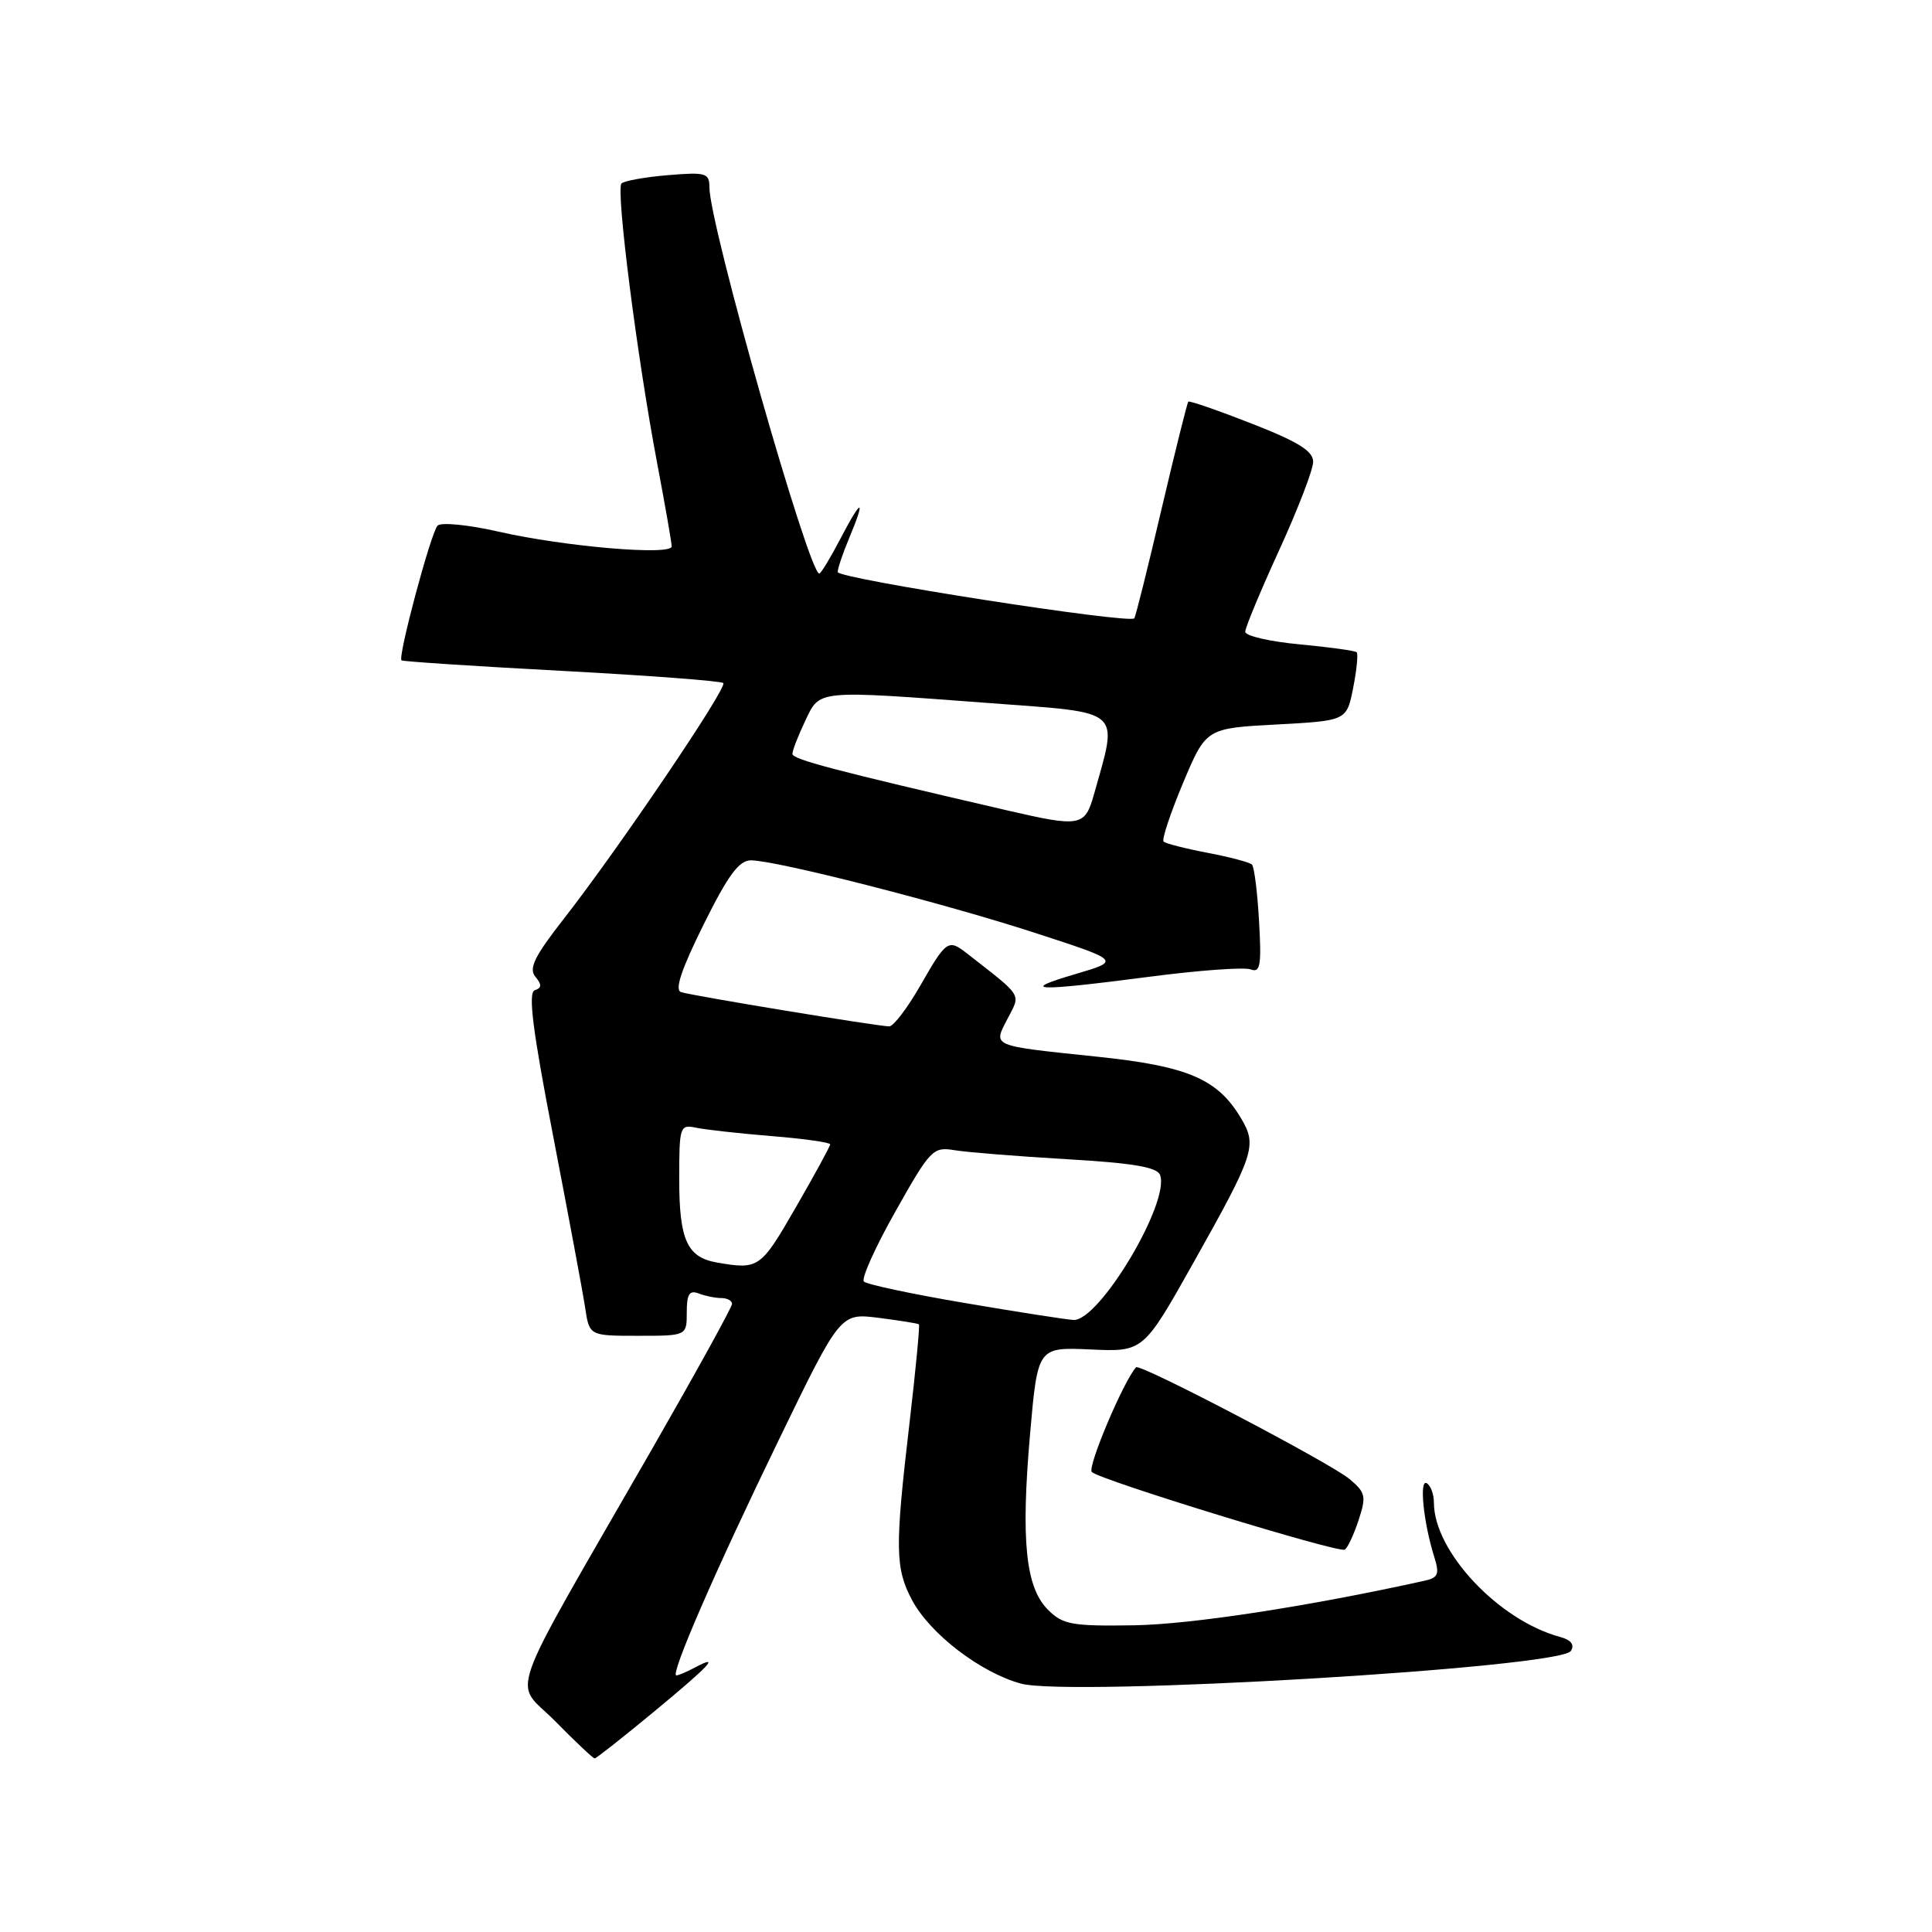<?xml version="1.0" encoding="UTF-8" standalone="no"?>
<!DOCTYPE svg PUBLIC "-//W3C//DTD SVG 1.1//EN" "http://www.w3.org/Graphics/SVG/1.1/DTD/svg11.dtd" >
<svg xmlns="http://www.w3.org/2000/svg" xmlns:xlink="http://www.w3.org/1999/xlink" version="1.1" viewBox="0 0 256 256">
 <g >
 <path fill="currentColor"
d=" M 86.58 226.87 C 94.12 220.63 95.54 219.11 92.07 220.96 C 91.00 221.53 89.90 222.00 89.62 222.00 C 88.75 222.00 94.75 208.19 103.22 190.74 C 111.35 173.98 111.35 173.98 116.42 174.62 C 119.22 174.98 121.62 175.36 121.76 175.48 C 121.90 175.59 121.34 181.49 120.51 188.59 C 118.57 205.16 118.61 207.79 120.85 212.02 C 123.24 216.50 129.93 221.63 135.29 223.09 C 141.81 224.85 206.76 221.00 208.15 218.76 C 208.67 217.93 208.18 217.30 206.71 216.90 C 198.58 214.71 190.00 205.57 190.00 199.11 C 190.00 198.01 189.58 196.86 189.06 196.54 C 188.03 195.90 188.61 201.73 190.03 206.24 C 190.77 208.61 190.59 209.06 188.70 209.47 C 173.31 212.87 157.84 215.24 150.28 215.36 C 142.01 215.49 140.83 215.27 138.86 213.30 C 135.89 210.34 135.26 204.11 136.49 190.00 C 137.50 178.50 137.50 178.50 144.50 178.81 C 151.50 179.13 151.50 179.13 158.14 167.31 C 166.23 152.90 166.59 151.81 164.47 148.22 C 161.38 142.98 157.43 141.28 145.50 140.03 C 131.13 138.52 131.58 138.72 133.52 134.96 C 135.26 131.60 135.63 132.19 128.06 126.28 C 125.66 124.41 125.37 124.62 122.00 130.50 C 120.27 133.53 118.39 136.00 117.83 136.00 C 116.37 136.00 91.76 131.95 90.24 131.46 C 89.37 131.18 90.28 128.45 93.22 122.53 C 96.47 115.97 97.92 114.00 99.50 114.00 C 102.84 114.00 124.90 119.63 137.14 123.61 C 148.50 127.30 148.50 127.30 142.50 129.07 C 134.89 131.31 137.12 131.40 152.19 129.44 C 158.81 128.57 164.90 128.13 165.72 128.45 C 166.99 128.94 167.17 127.95 166.83 122.07 C 166.62 118.24 166.19 114.86 165.89 114.56 C 165.59 114.26 162.94 113.56 160.00 113.00 C 157.06 112.44 154.44 111.77 154.18 111.51 C 153.92 111.25 155.08 107.77 156.75 103.77 C 159.81 96.50 159.81 96.50 169.12 96.00 C 178.44 95.50 178.44 95.50 179.30 91.16 C 179.77 88.77 179.98 86.65 179.77 86.43 C 179.56 86.22 176.15 85.75 172.19 85.38 C 168.24 85.01 165.00 84.26 165.00 83.71 C 165.00 83.16 167.03 78.29 169.50 72.89 C 171.97 67.49 174.00 62.23 174.00 61.19 C 174.00 59.77 172.03 58.54 165.86 56.13 C 161.39 54.38 157.60 53.07 157.46 53.22 C 157.31 53.37 155.71 59.80 153.90 67.50 C 152.10 75.20 150.48 81.69 150.30 81.93 C 149.71 82.71 111.00 76.68 111.00 75.80 C 111.00 75.33 111.67 73.32 112.50 71.35 C 114.76 65.95 114.22 65.90 111.43 71.25 C 110.07 73.86 108.78 76.00 108.56 76.00 C 107.16 76.00 94.00 29.74 94.00 24.82 C 94.00 22.92 93.54 22.79 88.50 23.21 C 85.48 23.46 82.71 23.96 82.35 24.31 C 81.58 25.09 84.43 47.46 87.10 61.50 C 88.14 67.00 89.00 71.90 89.00 72.40 C 89.00 73.65 74.81 72.44 66.03 70.44 C 62.06 69.53 58.43 69.18 57.98 69.65 C 57.10 70.55 52.69 87.04 53.20 87.50 C 53.36 87.65 62.91 88.28 74.42 88.89 C 85.93 89.51 95.57 90.23 95.84 90.51 C 96.43 91.09 81.93 112.50 74.69 121.77 C 70.82 126.72 70.03 128.33 70.94 129.42 C 71.81 130.47 71.79 130.90 70.86 131.21 C 69.95 131.52 70.57 136.46 73.30 150.56 C 75.31 160.98 77.22 171.19 77.53 173.25 C 78.09 177.00 78.09 177.00 84.55 177.00 C 91.00 177.00 91.00 177.00 91.00 173.89 C 91.00 171.47 91.35 170.92 92.58 171.39 C 93.45 171.73 94.80 172.00 95.58 172.00 C 96.36 172.00 97.00 172.35 97.00 172.77 C 97.00 173.20 92.22 181.86 86.39 192.02 C 66.53 226.59 68.01 222.43 73.58 228.08 C 76.24 230.79 78.59 233.00 78.80 233.00 C 79.00 233.00 82.50 230.24 86.58 226.87 Z  M 180.01 201.46 C 181.06 198.27 180.96 197.78 178.83 195.99 C 176.32 193.87 151.02 180.62 150.53 181.17 C 148.85 183.05 144.04 194.44 144.67 195.05 C 145.77 196.12 177.31 205.80 178.18 205.34 C 178.55 205.14 179.37 203.39 180.01 201.46 Z  M 127.82 172.65 C 120.84 171.47 114.83 170.19 114.47 169.81 C 114.10 169.44 115.98 165.25 118.65 160.52 C 123.29 152.28 123.63 151.93 126.50 152.41 C 128.15 152.68 134.83 153.22 141.34 153.60 C 150.06 154.10 153.31 154.65 153.71 155.68 C 155.09 159.27 145.65 175.09 142.24 174.90 C 141.28 174.85 134.79 173.84 127.82 172.65 Z  M 95.00 167.29 C 91.05 166.61 90.00 164.29 90.00 156.29 C 90.00 149.22 90.08 148.98 92.25 149.43 C 93.49 149.69 97.99 150.19 102.25 150.54 C 106.51 150.88 110.00 151.38 110.00 151.63 C 110.00 151.89 107.94 155.67 105.41 160.05 C 100.78 168.08 100.53 168.25 95.00 167.29 Z  M 133.50 107.39 C 110.39 102.04 105.00 100.62 105.00 99.89 C 105.00 99.44 105.76 97.48 106.69 95.53 C 108.68 91.36 107.93 91.43 131.35 93.18 C 148.96 94.50 148.18 93.80 144.96 105.25 C 143.76 109.52 143.18 109.63 133.50 107.39 Z "/>
</g>
</svg>